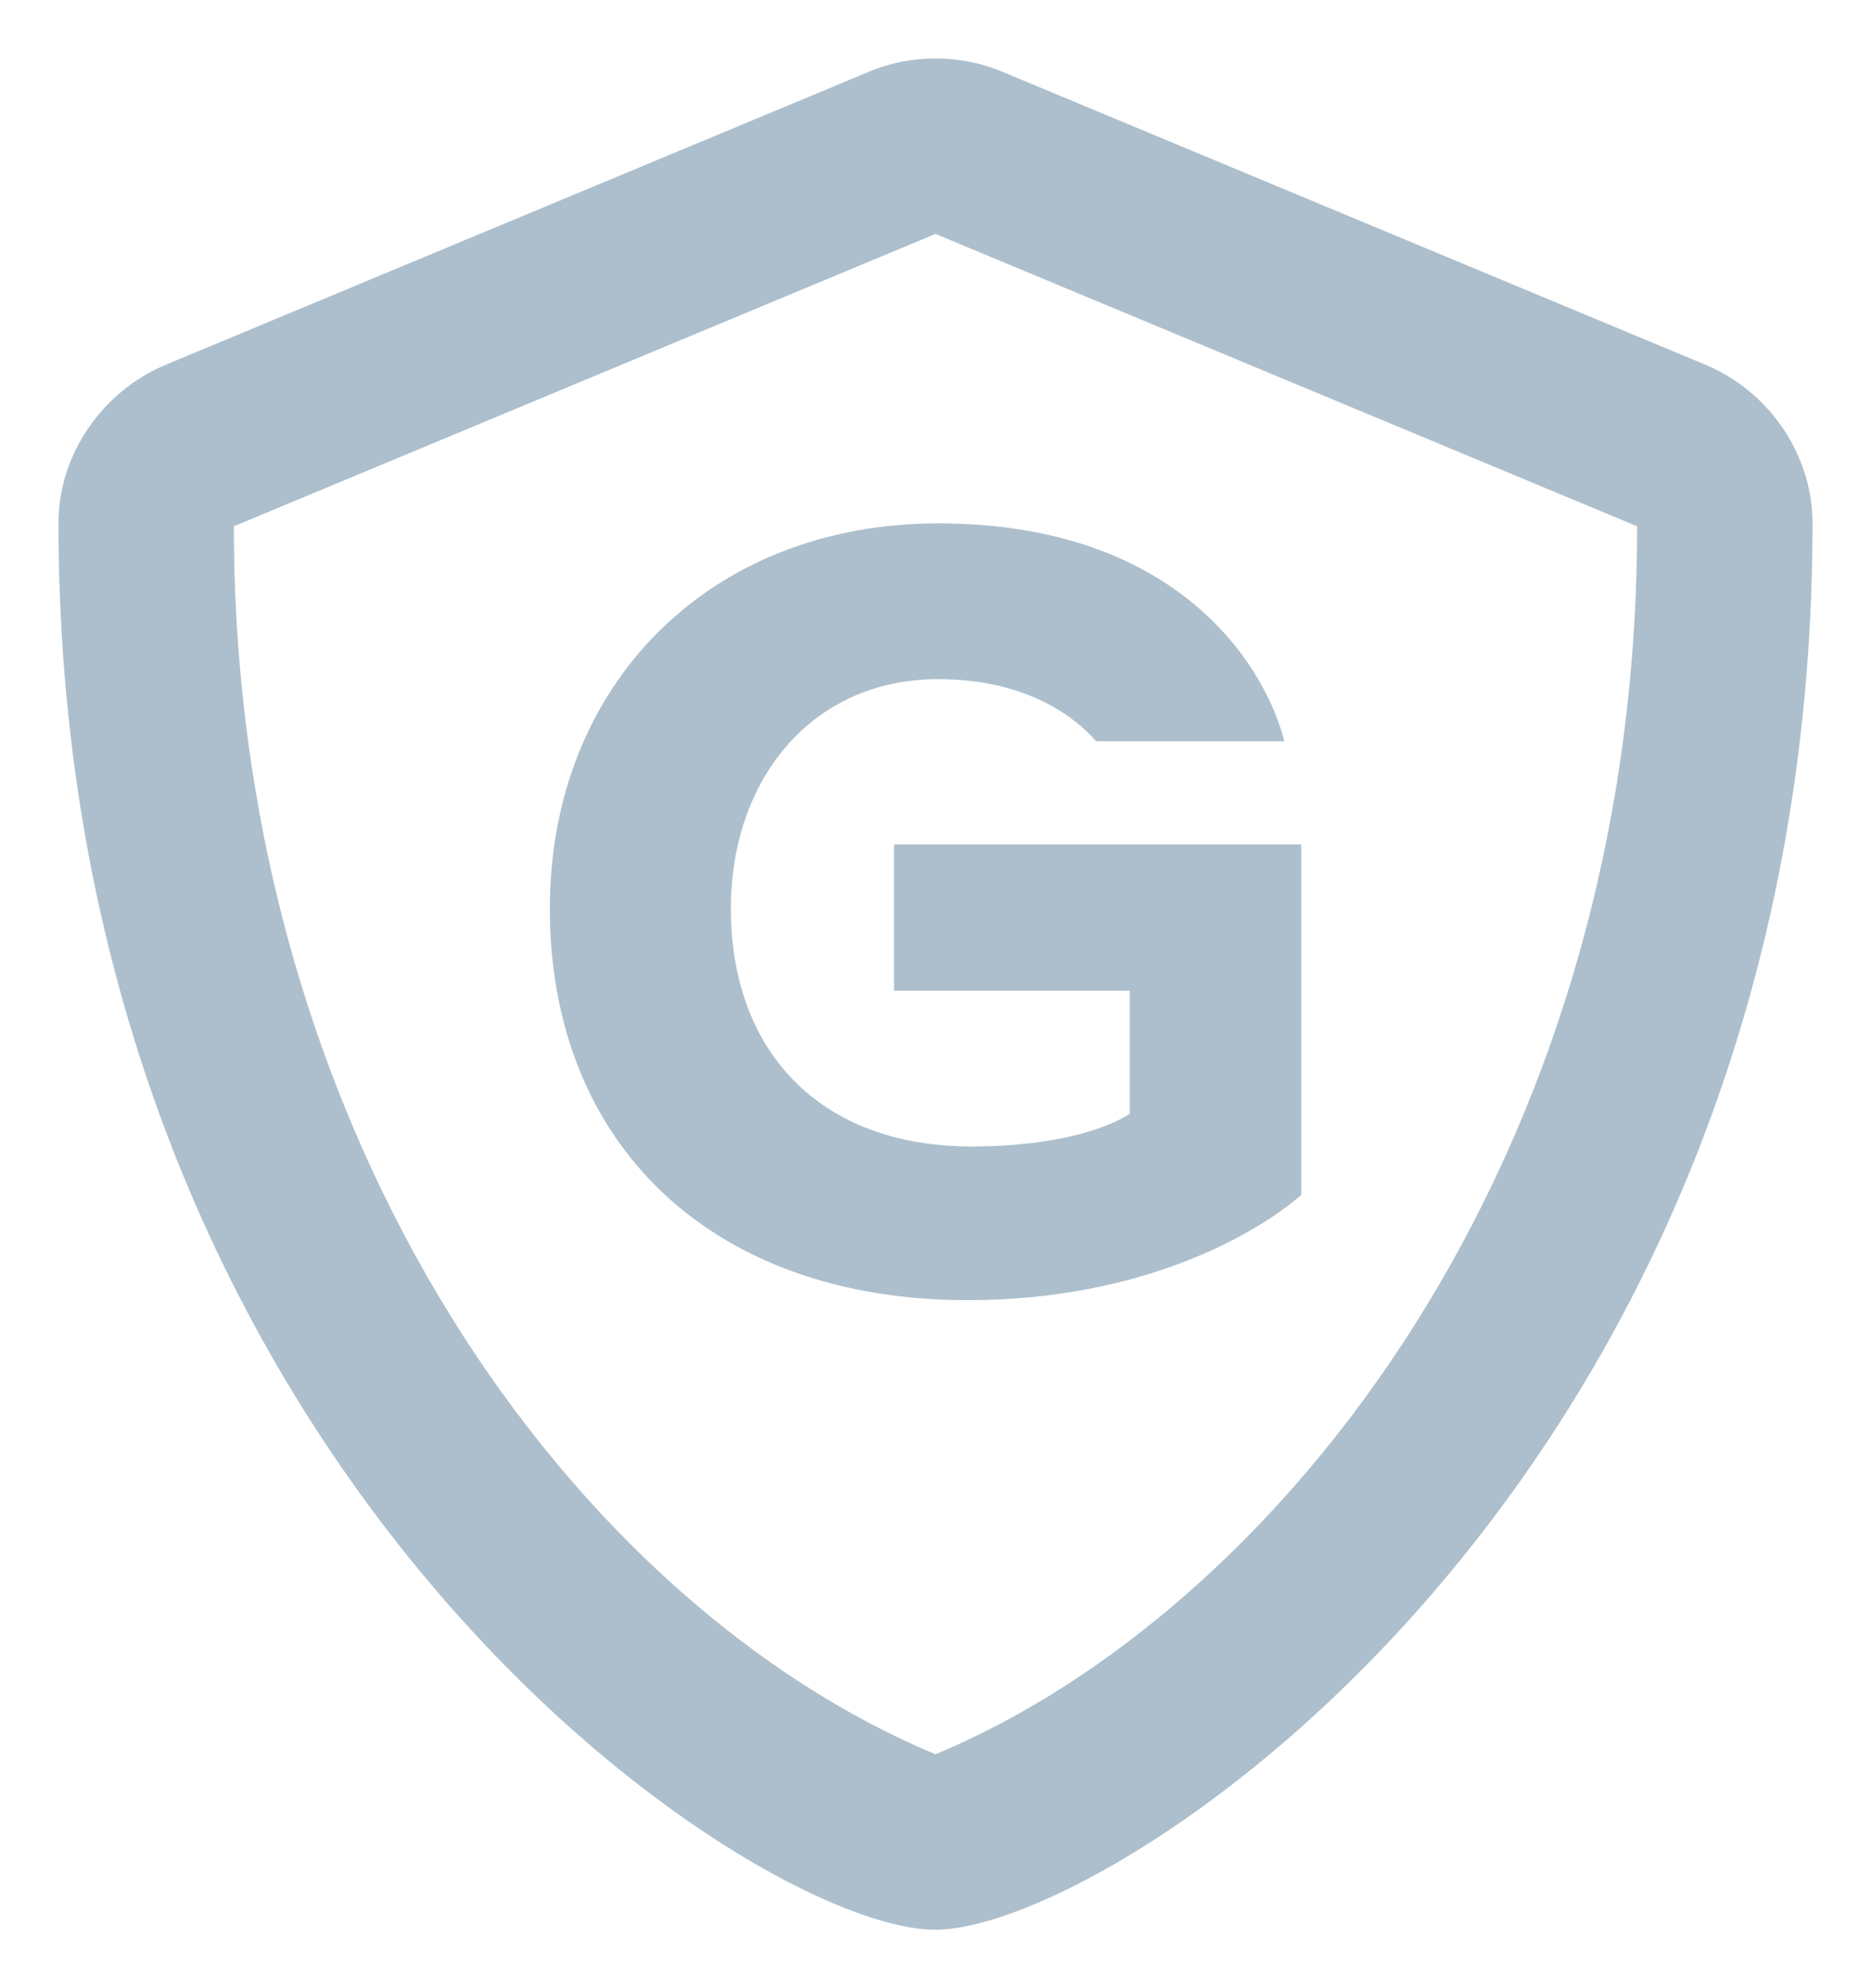 <svg width="16" height="17" viewBox="0 0 16 17" fill="none" xmlns="http://www.w3.org/2000/svg">
<g clip-path="url(#clip0_11391_8965)">
<path d="M14.578 3.116L8.578 0.616C8.395 0.538 8.198 0.5 8.002 0.5C7.806 0.5 7.609 0.537 7.425 0.616L1.425 3.116C0.867 3.346 0.5 3.894 0.5 4.472C0.5 12.543 6.419 16.5 7.997 16.5C9.537 16.5 15.5 12.603 15.5 4.472C15.5 3.894 15.134 3.346 14.578 3.116ZM8 15C4.953 13.731 2 9.79 2 4.5L8 2L14 4.5C14 9.931 10.925 13.781 8 15Z" fill="#ADBFCC"/>
<path d="M11.128 10.217V7.22H7.645V8.471H9.661V9.524C9.454 9.659 8.995 9.803 8.311 9.803C6.988 9.803 6.25 8.966 6.25 7.769C6.25 6.662 6.943 5.807 8.023 5.807C8.797 5.807 9.211 6.149 9.373 6.338H10.984C10.795 5.618 10.003 4.475 8.023 4.475C6.07 4.475 4.702 5.852 4.702 7.769C4.702 9.785 6.088 11.117 8.275 11.117C9.796 11.117 10.768 10.532 11.128 10.217Z" fill="#ADBFCC"/>
</g>
<defs>
<clipPath id="clip0_11391_8965">
<rect width="16" height="16" fill="white" transform="translate(0 0.5)"/>
</clipPath>
</defs>
</svg>
